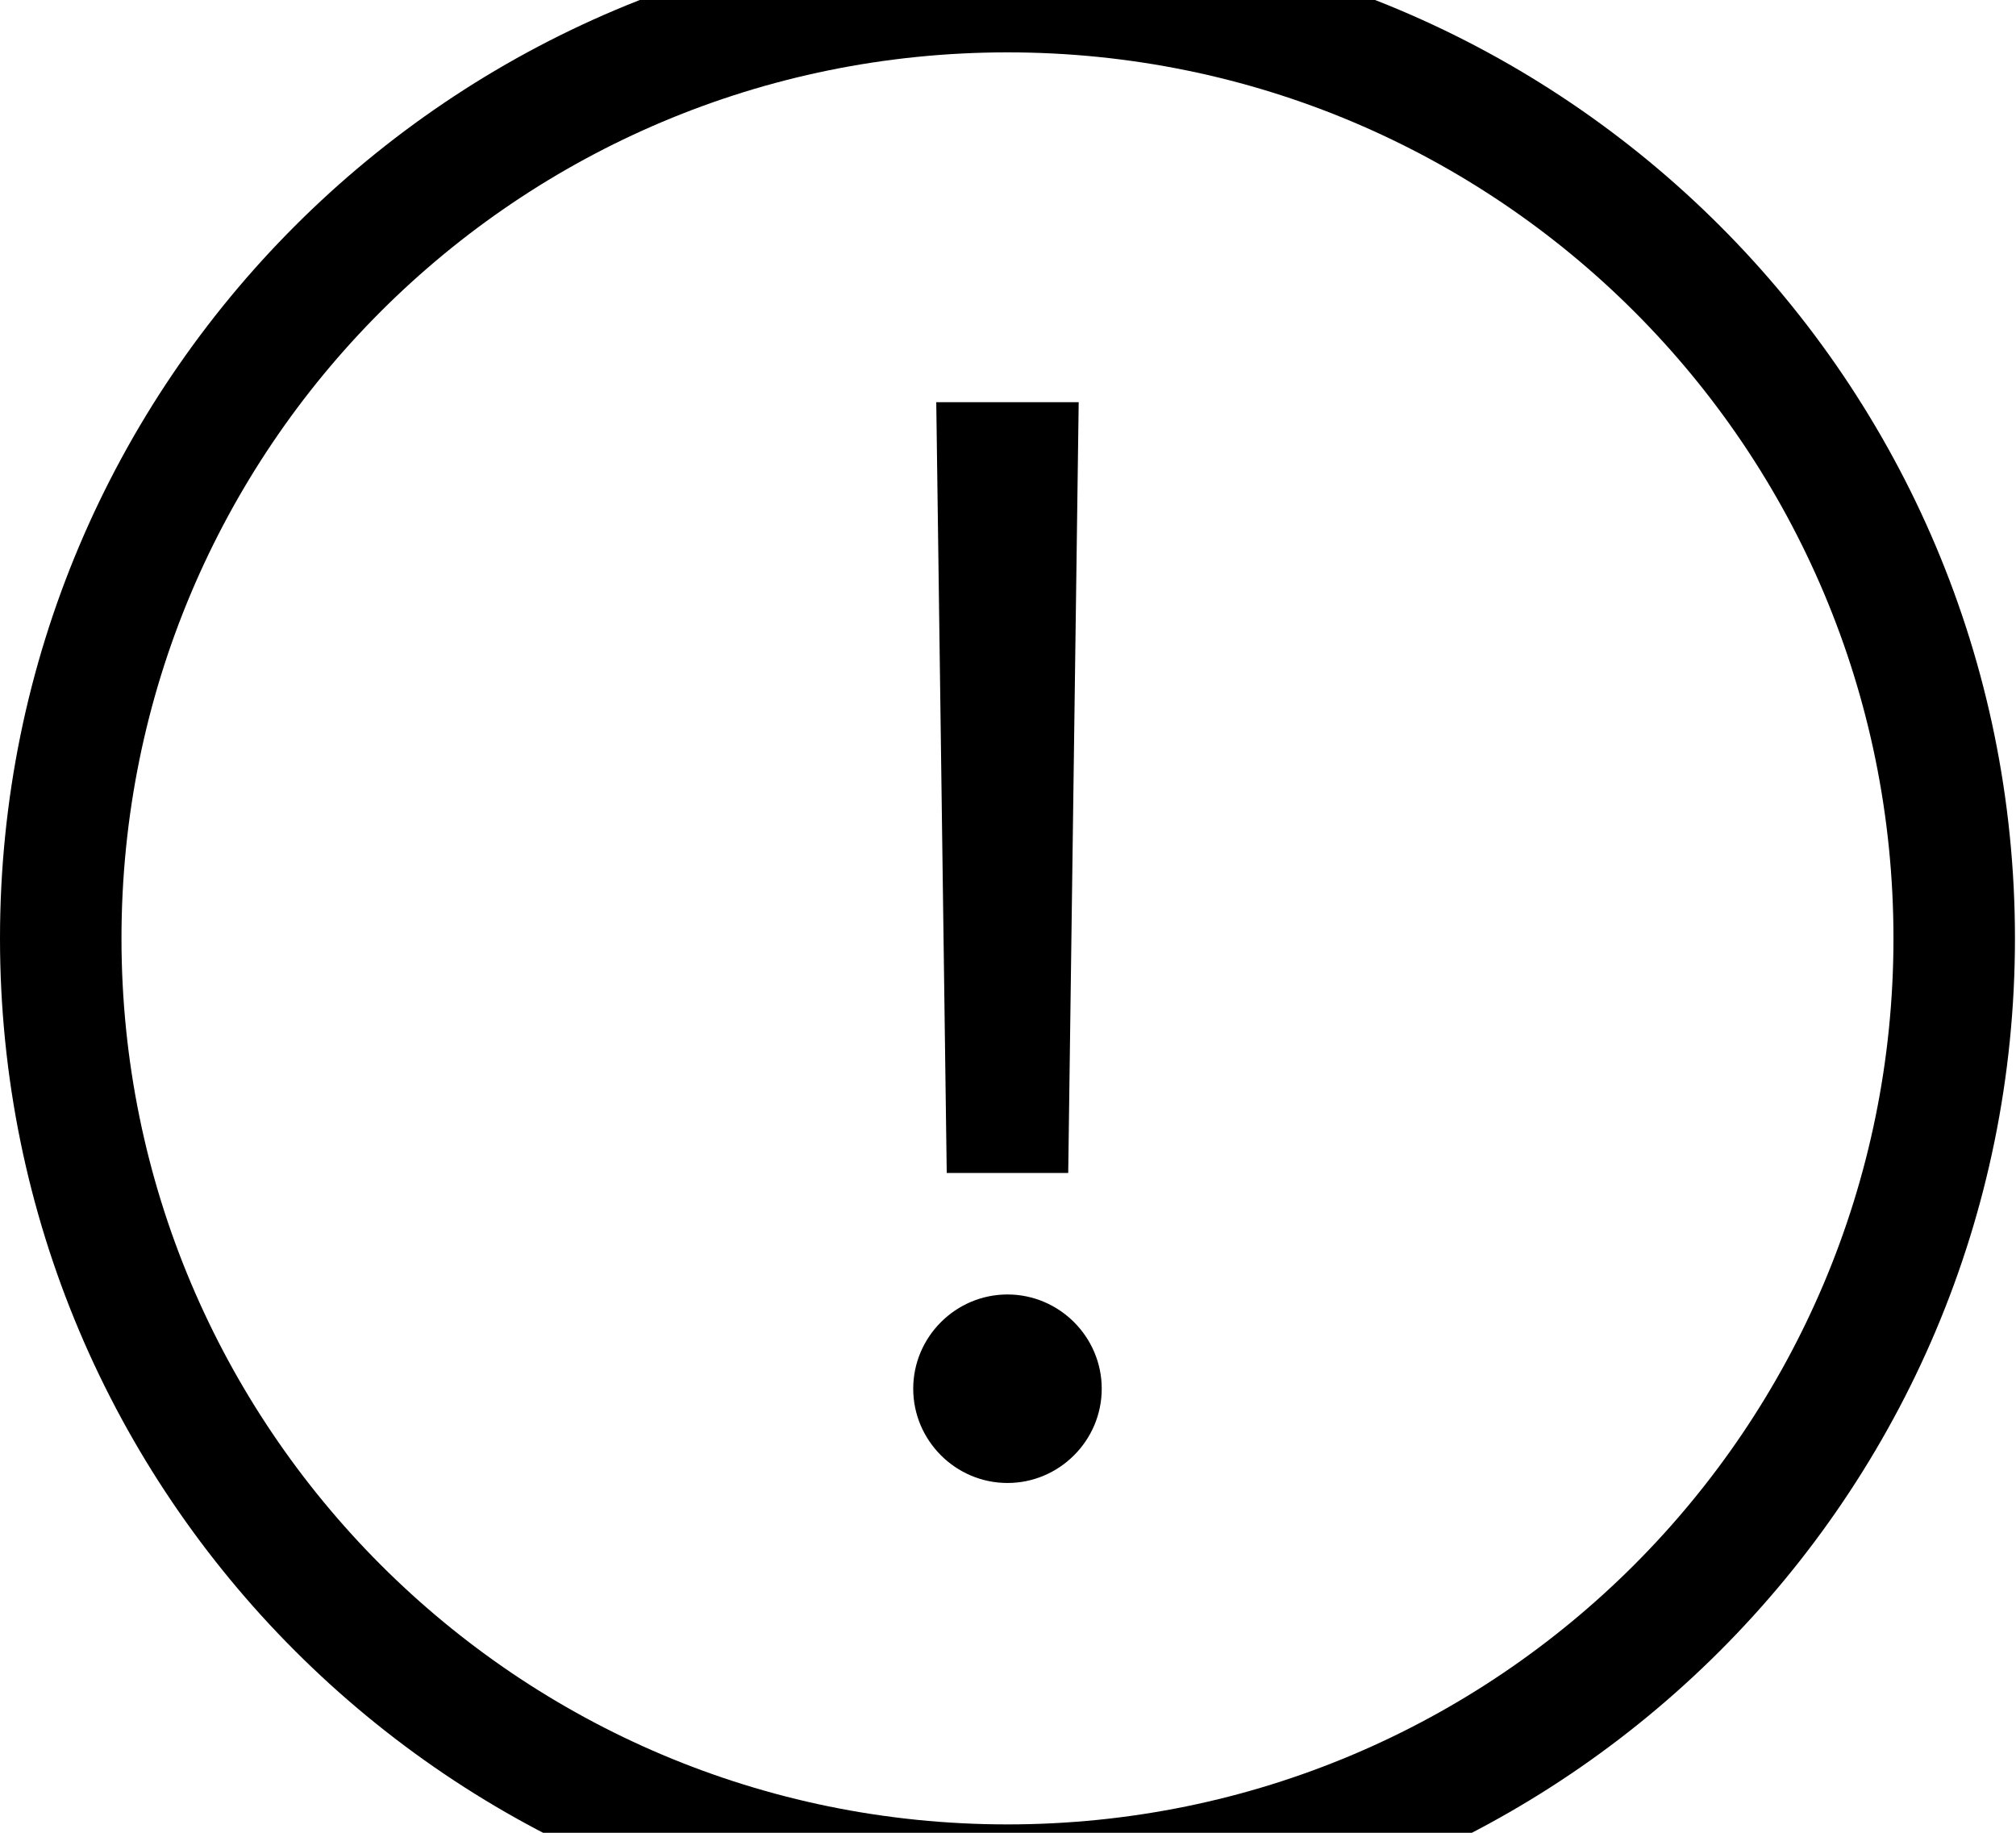 <svg id="svg-exclam.circled" xmlns="http://www.w3.org/2000/svg" width="385" height="350"><path d="M1956 900C3019 900 3880 39 3880 -1024C3880 -2087 3019 -2948 1956 -2948C893 -2948 32 -2087 32 -1024C32 39 893 900 1956 900ZM1956 668C1020 668 264 -90 264 -1024C264 -1960 1020 -2716 1956 -2716C2892 -2716 3648 -1960 3648 -1024C3648 -90 2892 668 1956 668ZM2092 -2048H1820L1840 -576H2072ZM1956 16C2055 16 2136 -65 2136 -164C2136 -263 2055 -344 1956 -344C1857 -344 1776 -263 1776 -164C1776 -65 1857 16 1956 16Z" transform="translate(-3.2 281.6) scale(0.1)"/></svg>
